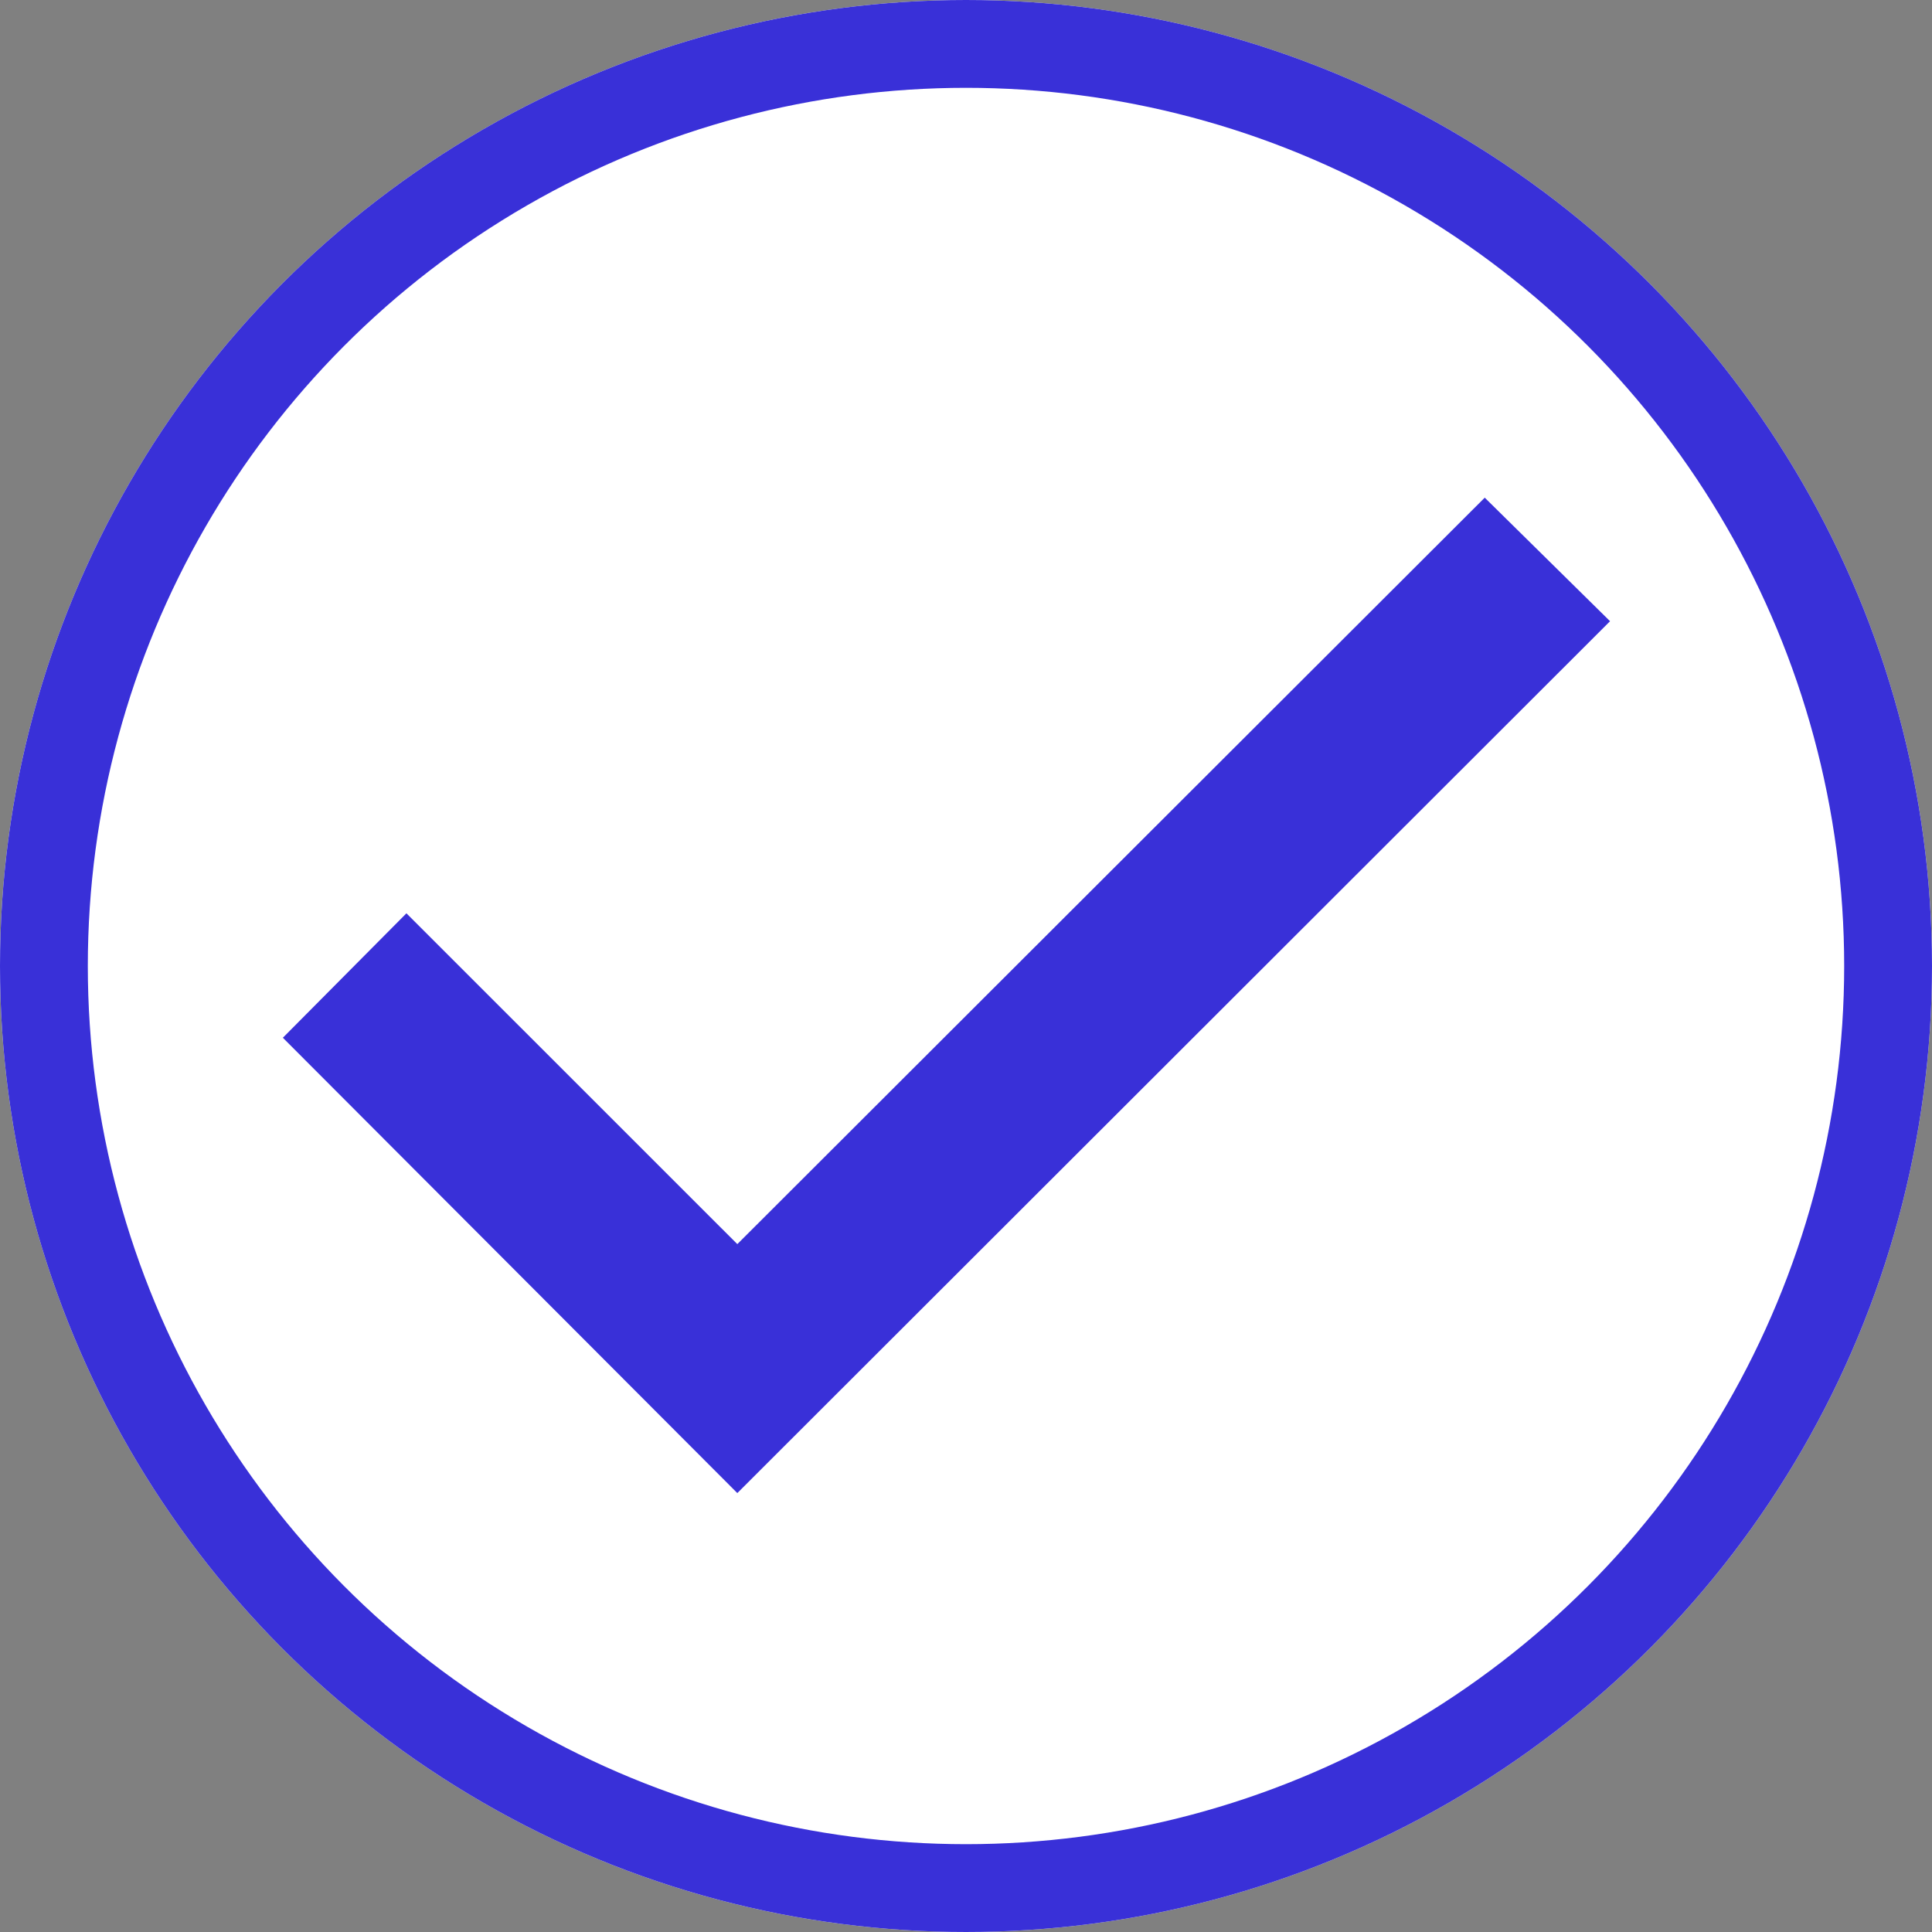 <svg xmlns="http://www.w3.org/2000/svg" width="22" height="22" viewBox="0 0 22 22">
  <rect x="0" y="0" width="22" height="22" fill="#808080" stroke="none"/>
  <g id="Group_260" data-name="Group 260" transform="translate(-8 -23.368)">
    <g id="Ellipse_45" data-name="Ellipse 45" transform="translate(8 23.368)" fill="#fff" stroke="#3930d8" stroke-width="1">
      <circle cx="11" cy="11" r="11" stroke="none"/>
      <circle cx="11" cy="11" r="10.5" fill="none"/>
    </g>
    <path id="tick" d="M0,70.593l5.175,5.185,9.938-9.928-1.427-1.407-8.511,8.5L1.407,69.176Z" transform="translate(11.221 -35.408)" fill="#3930d8"/>
  </g>
</svg>
